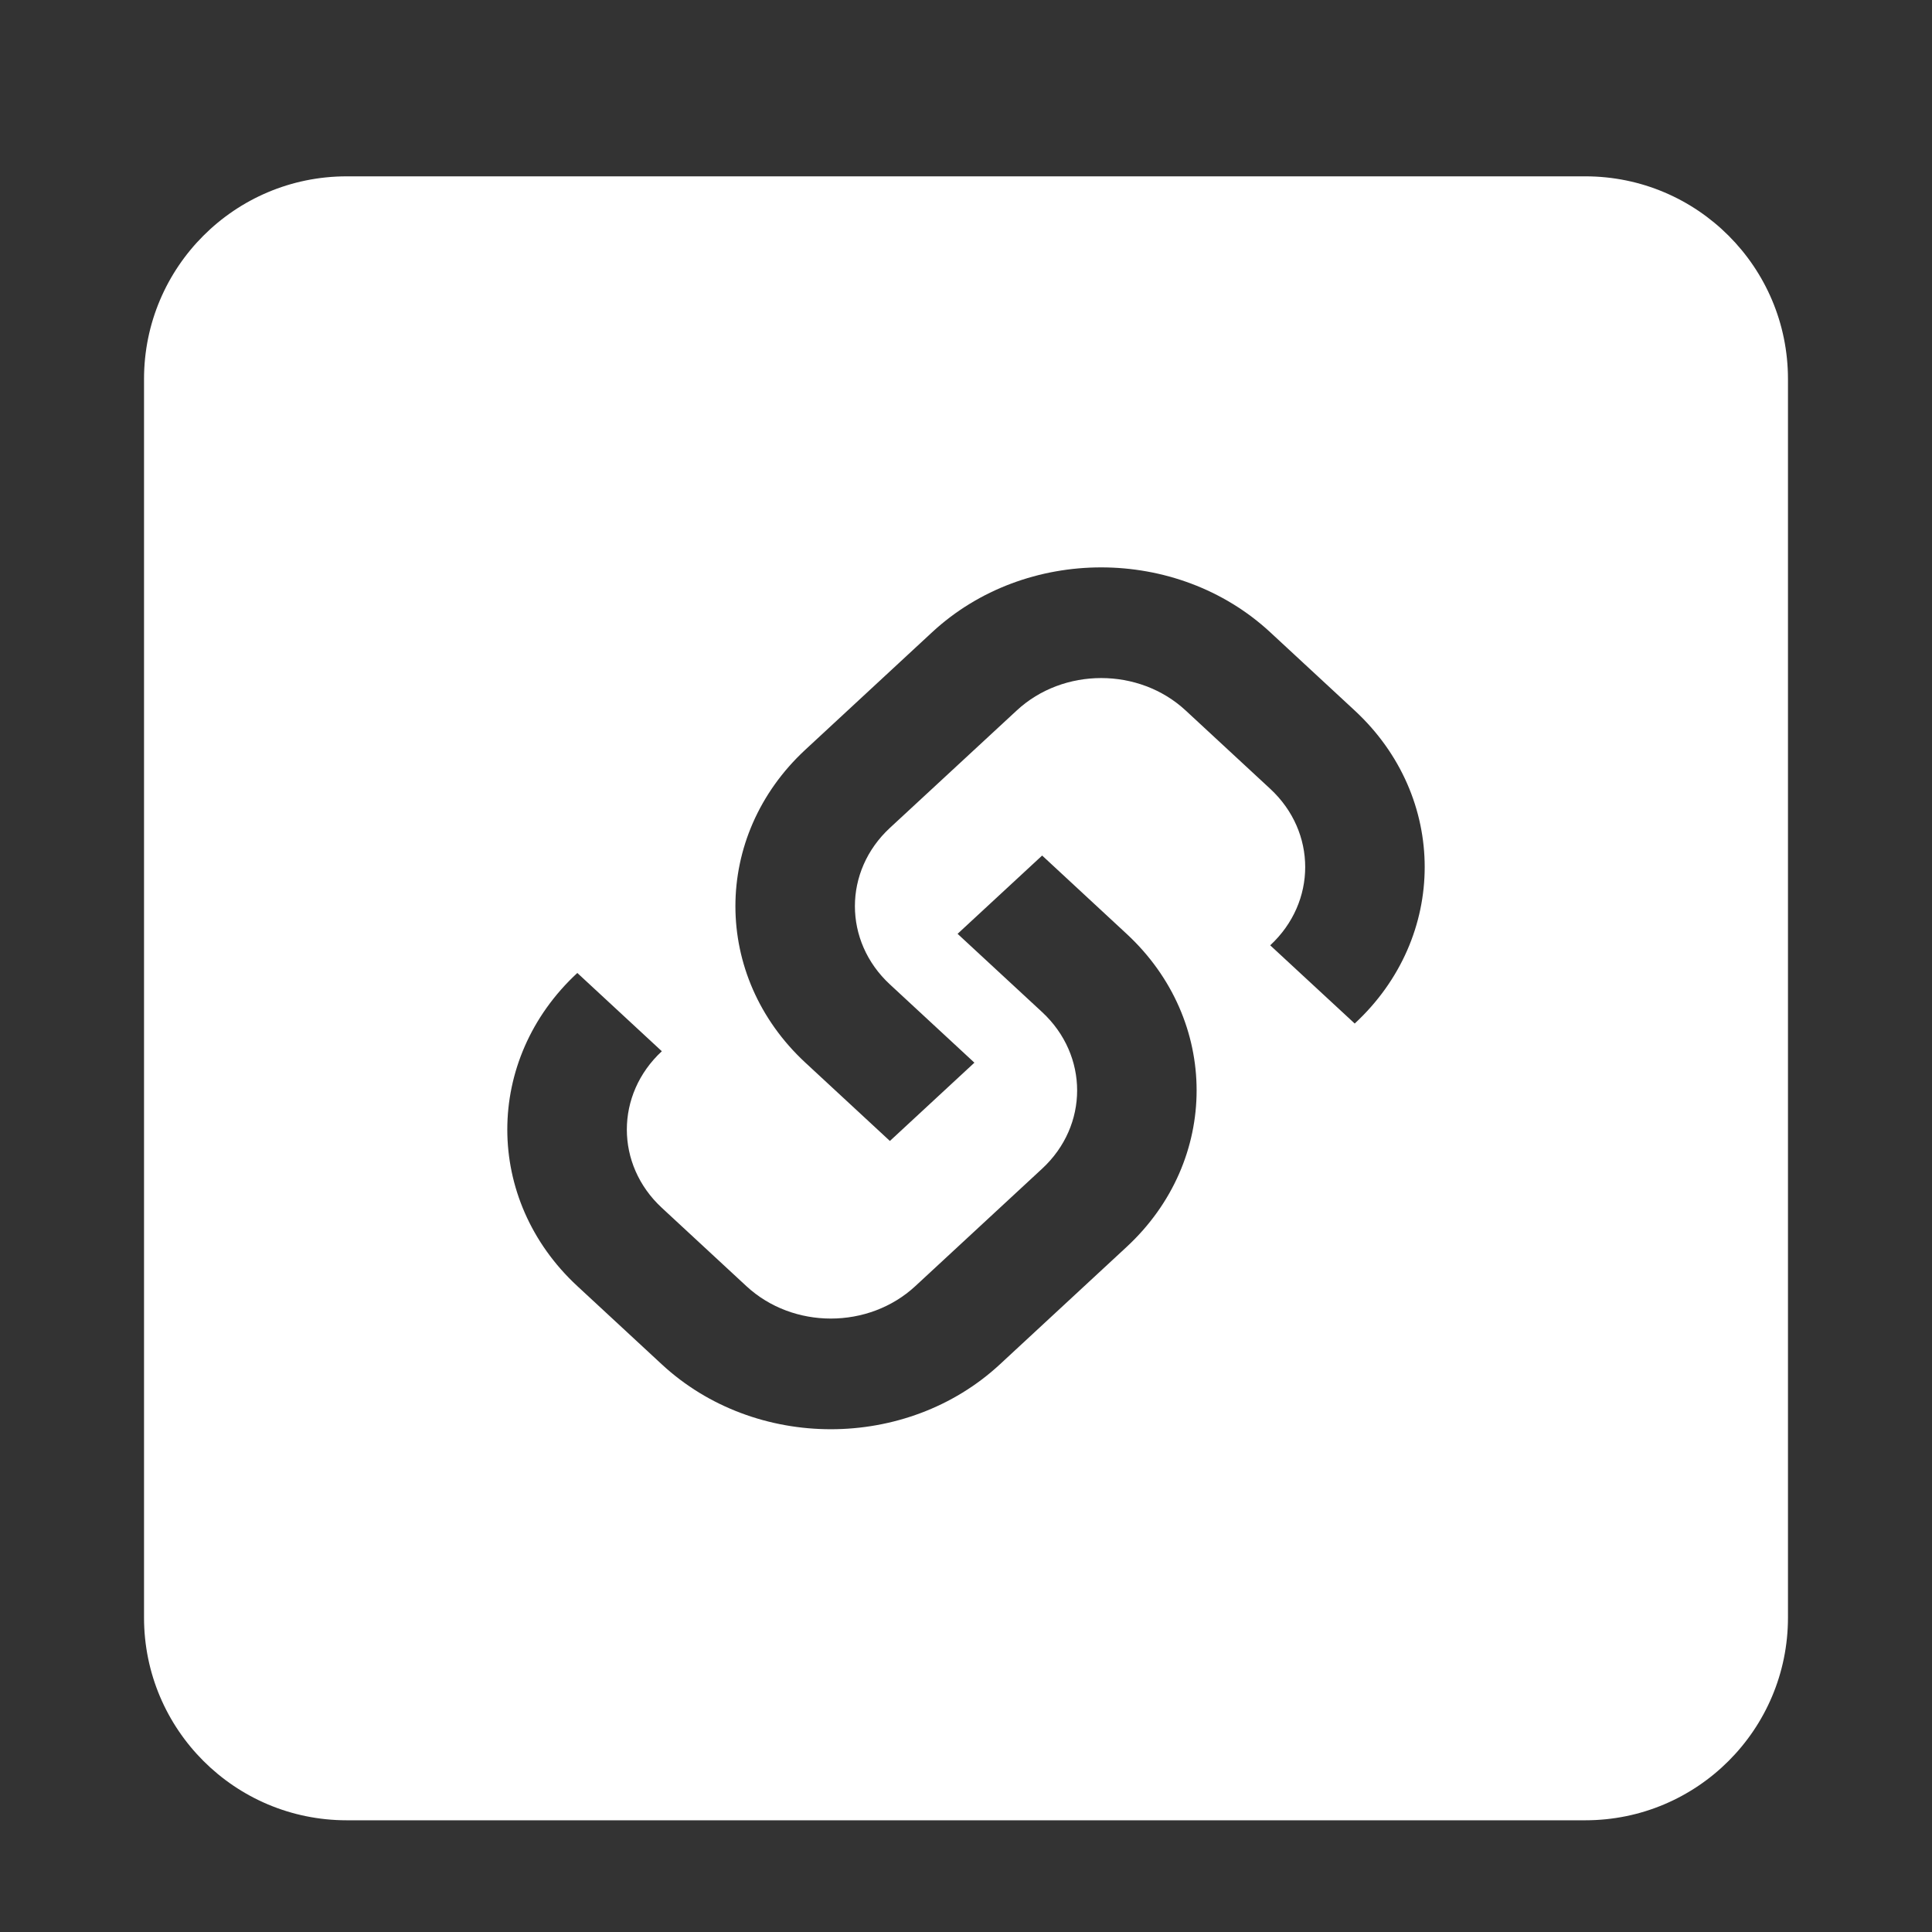 <?xml version="1.0" standalone="no"?><!DOCTYPE svg PUBLIC "-//W3C//DTD SVG 1.1//EN" "http://www.w3.org/Graphics/SVG/1.1/DTD/svg11.dtd"><svg t="1529549798968" class="icon" style="" viewBox="0 0 1024 1024" version="1.1" xmlns="http://www.w3.org/2000/svg" p-id="12639" xmlns:xlink="http://www.w3.org/1999/xlink" width="24" height="24"><rect x="0" y="0" width="1024" height="1024" fill="#333333" stroke="none"/><defs><style type="text/css"></style></defs><path d="M696.216 964.786z" p-id="12640" fill="#ffffff"></path><path d="M840.237 93.464H183.763C124.433 93.464 76.338 141.56 76.338 200.888v656.475c0 59.328 48.095 107.425 107.425 107.425h656.475c59.328 0 107.423-48.095 107.423-107.425V200.888c0-59.328-48.095-107.425-107.423-107.425zM597.119 660.912l-67.171 62.237c-49.456 45.832-129.706 45.832-179.164 0l-44.791-41.491c-49.487-45.832-49.487-120.135 0-165.967l44.791 41.492c-24.729 22.946-24.729 60.098 0 82.984l44.791 41.492c24.729 22.944 64.823 22.944 89.581 0l67.201-62.237c24.729-22.886 24.729-60.038 0-82.984l-44.82-41.492 44.82-41.492 44.761 41.492c49.487 45.829 49.487 120.135 0 165.966z m120.909-118.412l-44.791-41.462c24.729-22.917 24.729-60.068 0-82.954l-44.791-41.492c-24.729-22.946-64.854-22.946-89.581 0l-67.201 62.208c-24.729 22.915-24.729 60.068 0 82.954l44.791 41.492-44.791 41.491-44.791-41.491c-49.456-45.801-49.456-120.106 0-165.907l67.172-62.237c49.486-45.832 129.705-45.832 179.193 0l44.791 41.492c49.456 45.799 49.456 120.105-0.001 165.906z" p-id="12641" fill="#ffffff"></path></svg>